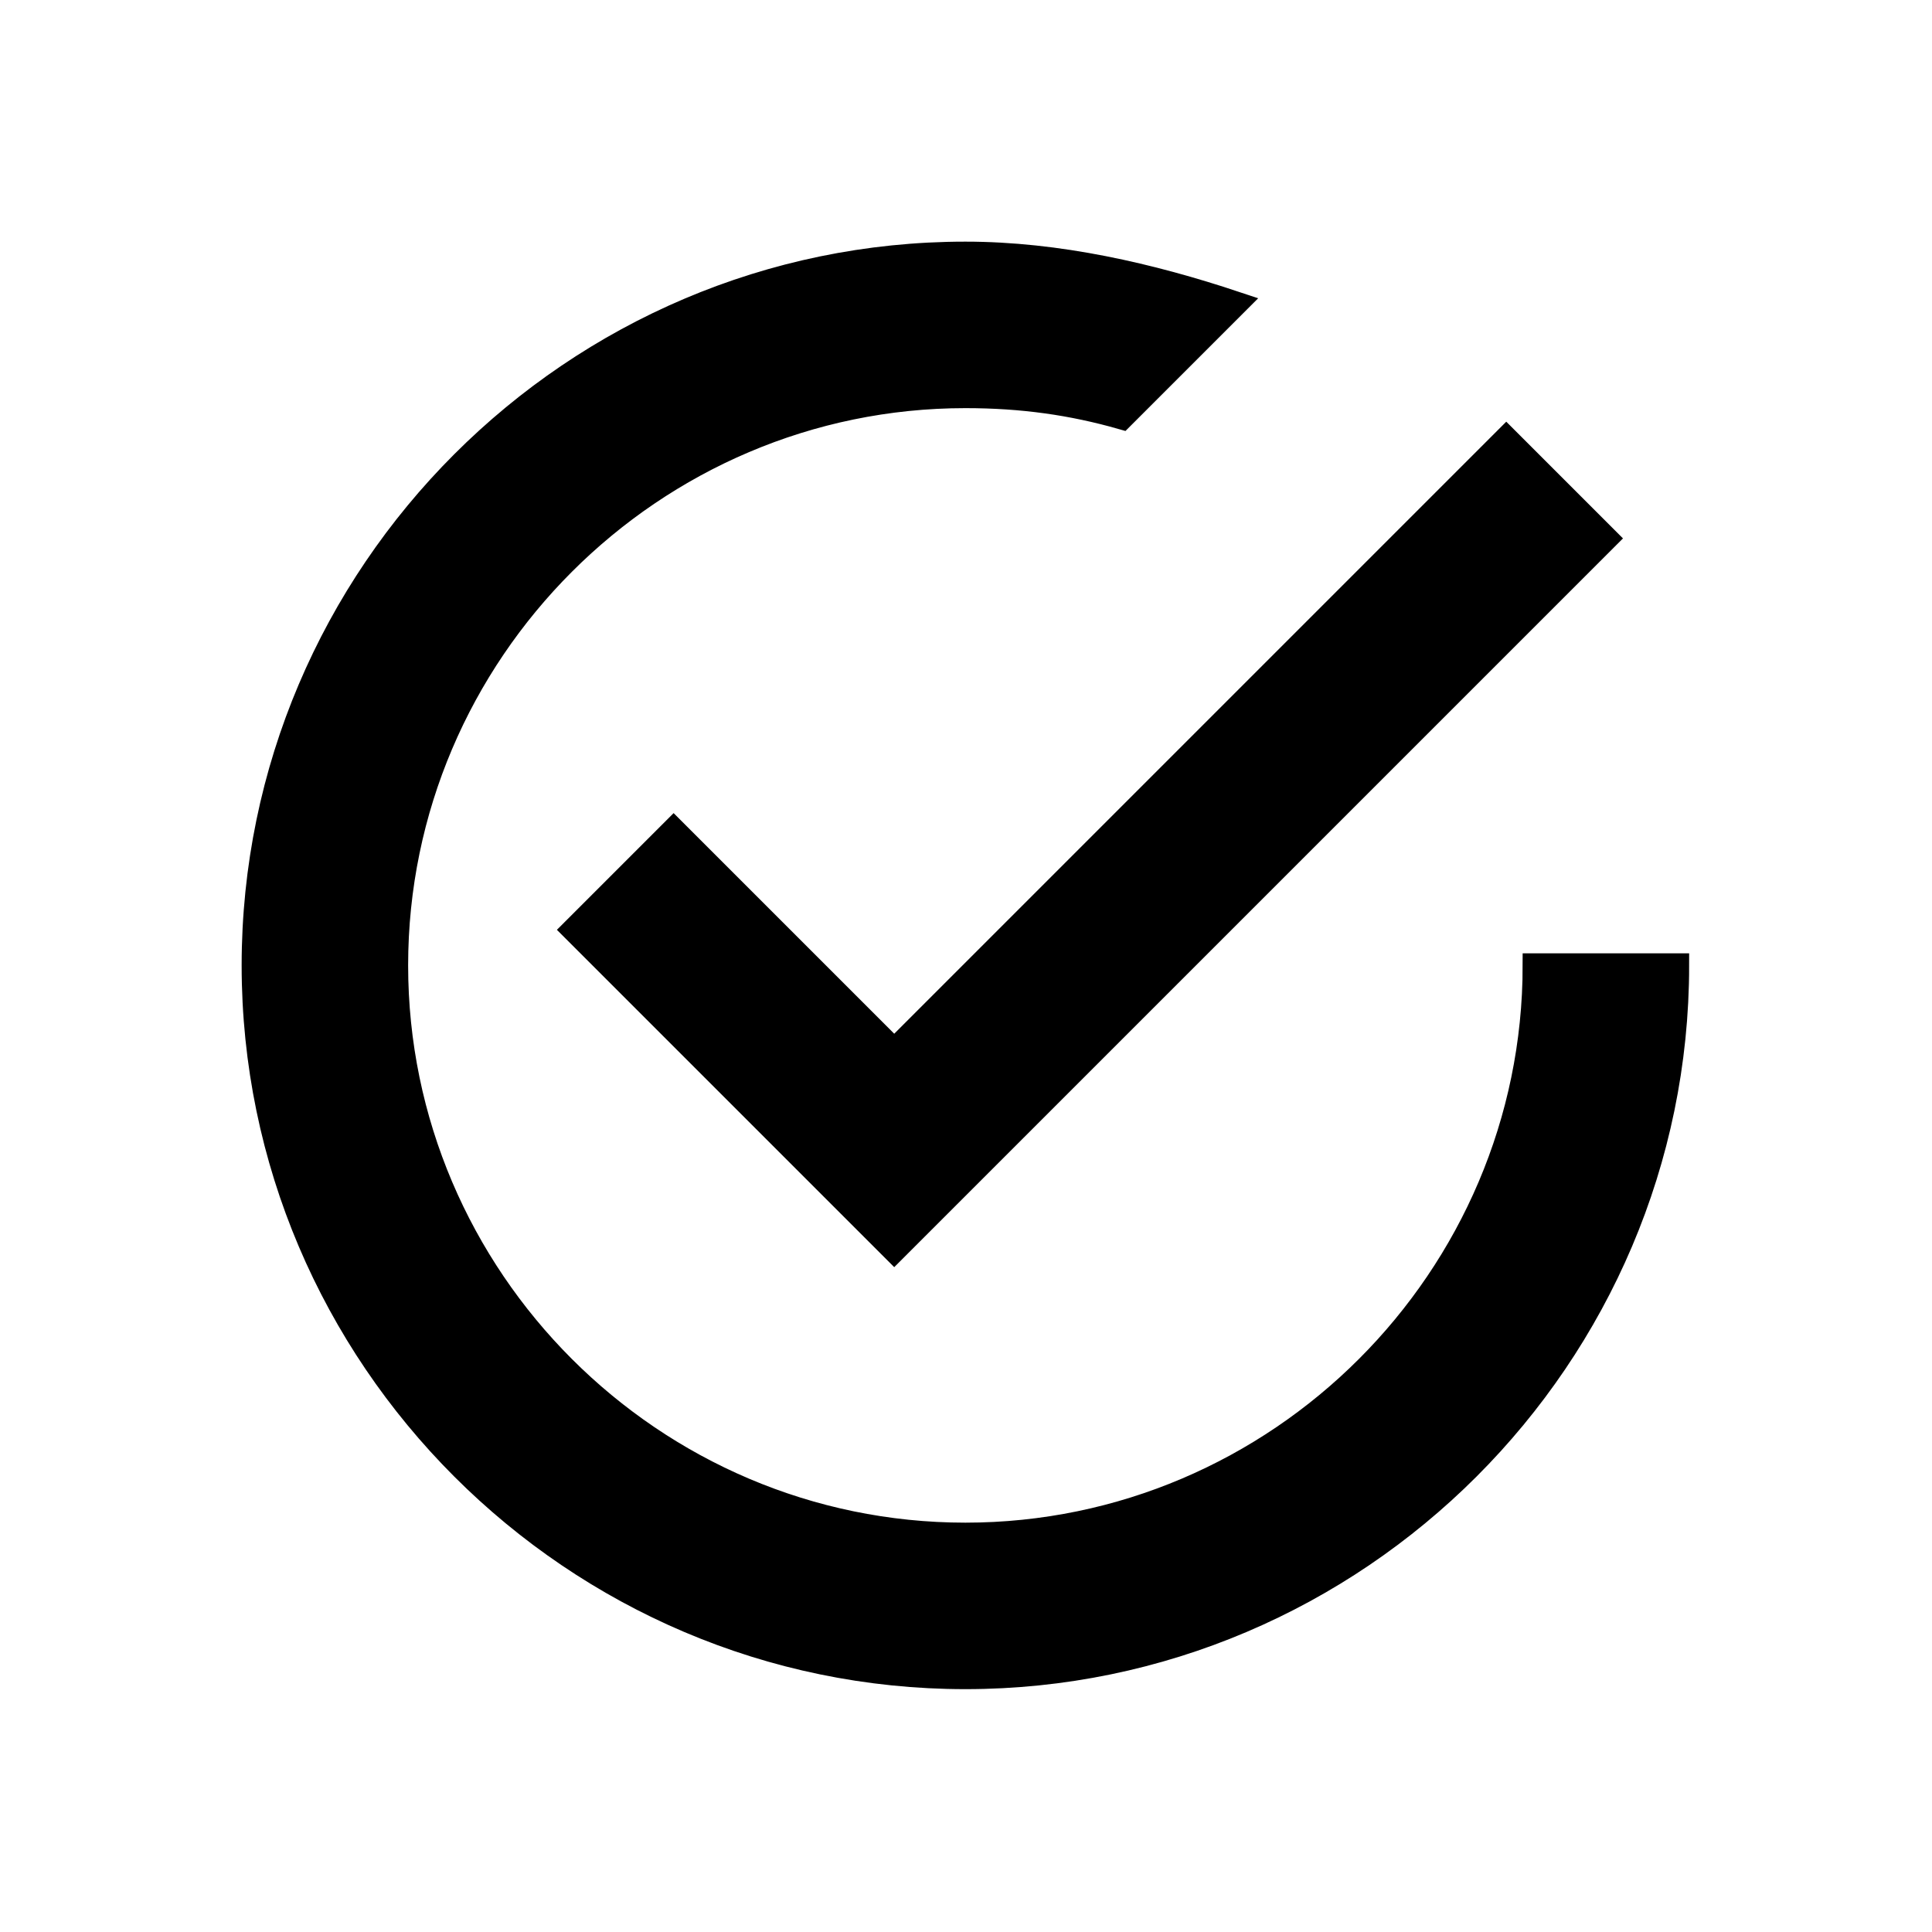 <svg width="80" height="80" xmlns="http://www.w3.org/2000/svg">
 <title/>
 <desc/>

 <g>
  <title>background</title>
  <rect fill="none" id="canvas_background" height="82" width="82" y="-1" x="-1"/>
 </g>
 <g>
  <title>Layer 1</title>
  <path stroke="null" id="Shape" d="m27.893,34.376l-4.126,4.126l13.261,13.261l29.469,-29.469l-4.126,-4.126l-25.343,25.343l-9.135,-9.135l0,0zm35.657,5.599c0,12.966 -10.609,23.575 -23.575,23.575c-12.966,0 -23.575,-10.609 -23.575,-23.575c0,-12.966 10.609,-23.575 23.575,-23.575c2.357,0 4.42,0.295 6.483,0.884l4.715,-4.715c-3.536,-1.179 -7.367,-2.063 -11.198,-2.063c-16.208,0 -29.469,13.261 -29.469,29.469c0,16.208 13.261,29.469 29.469,29.469c16.208,0 29.469,-13.261 29.469,-29.469l-5.894,0l0,0z"/>
 </g>
</svg>